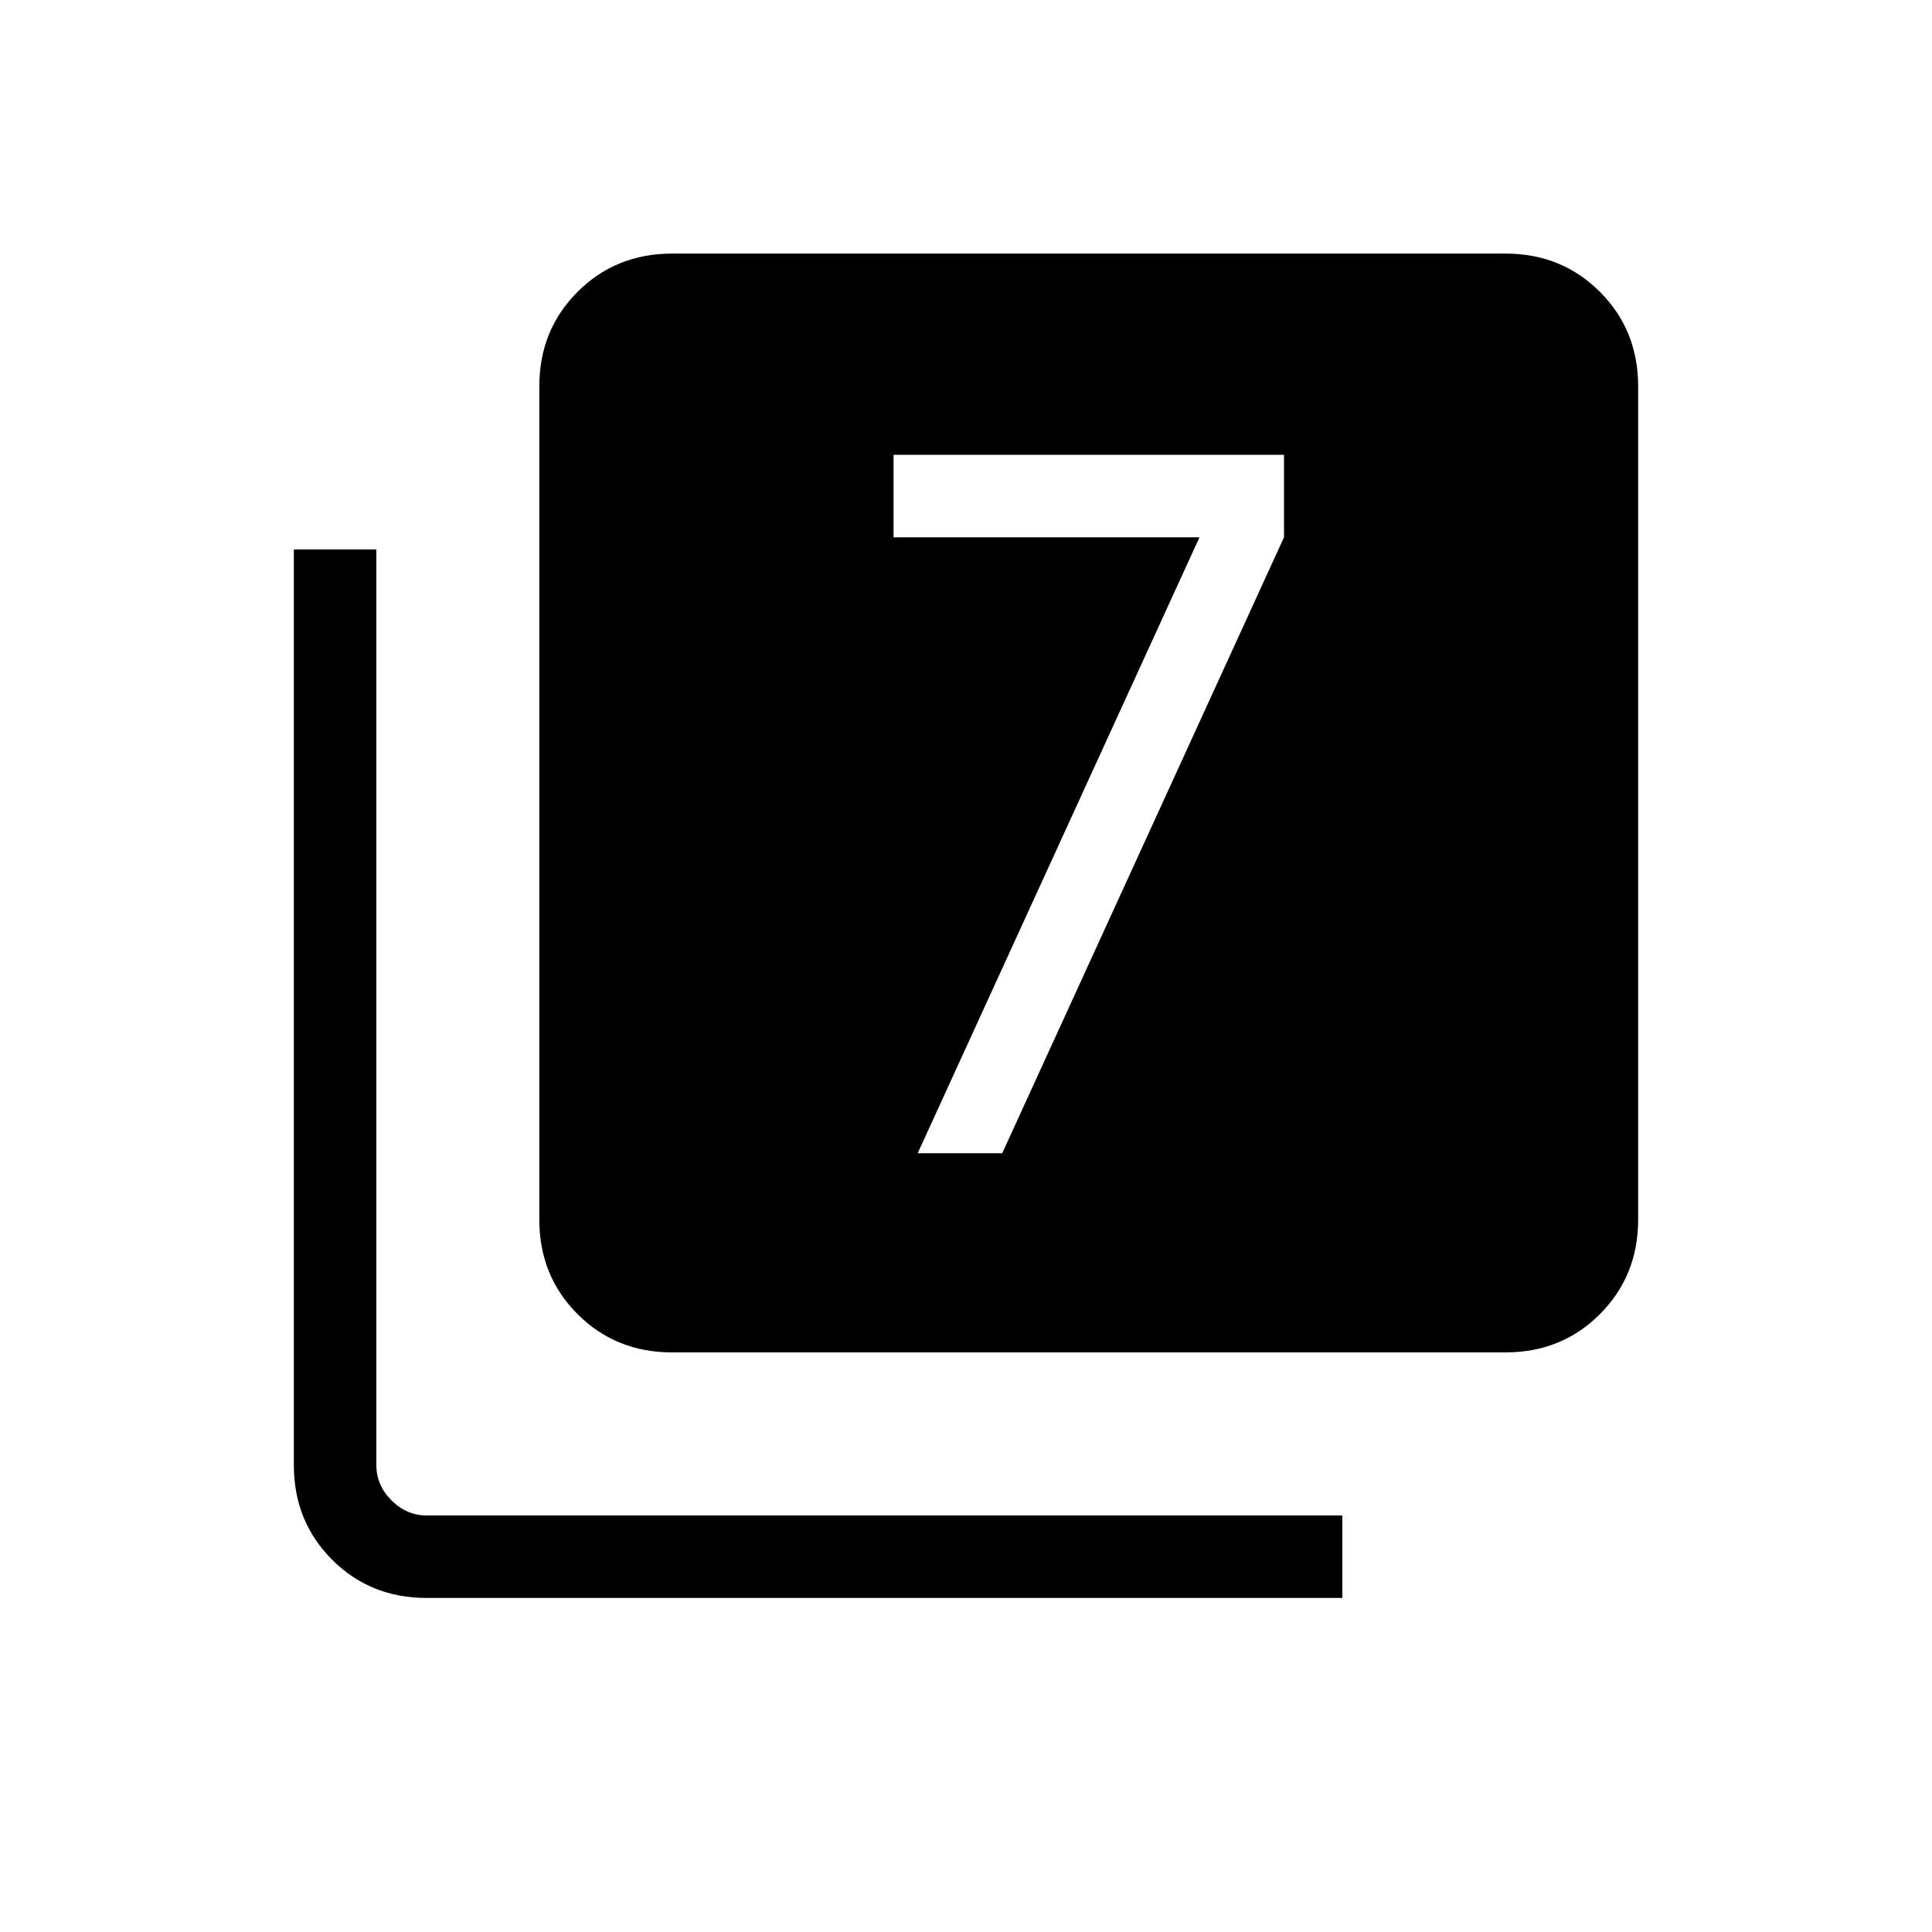 <svg xmlns="http://www.w3.org/2000/svg" height="20" width="20"><path d="M9.5 11.938H10.375L13.292 5.562V4.708H9.25V5.562H12.417ZM6.958 14Q6.375 14 5.979 13.604Q5.583 13.208 5.583 12.625V4Q5.583 3.417 5.979 3.021Q6.375 2.625 6.958 2.625H15.583Q16.167 2.625 16.562 3.021Q16.958 3.417 16.958 4V12.625Q16.958 13.208 16.562 13.604Q16.167 14 15.583 14ZM4.417 16.542Q3.833 16.542 3.438 16.146Q3.042 15.75 3.042 15.167V5.688H3.896V15.167Q3.896 15.375 4.052 15.531Q4.208 15.688 4.417 15.688H13.896V16.542Z"/></svg>